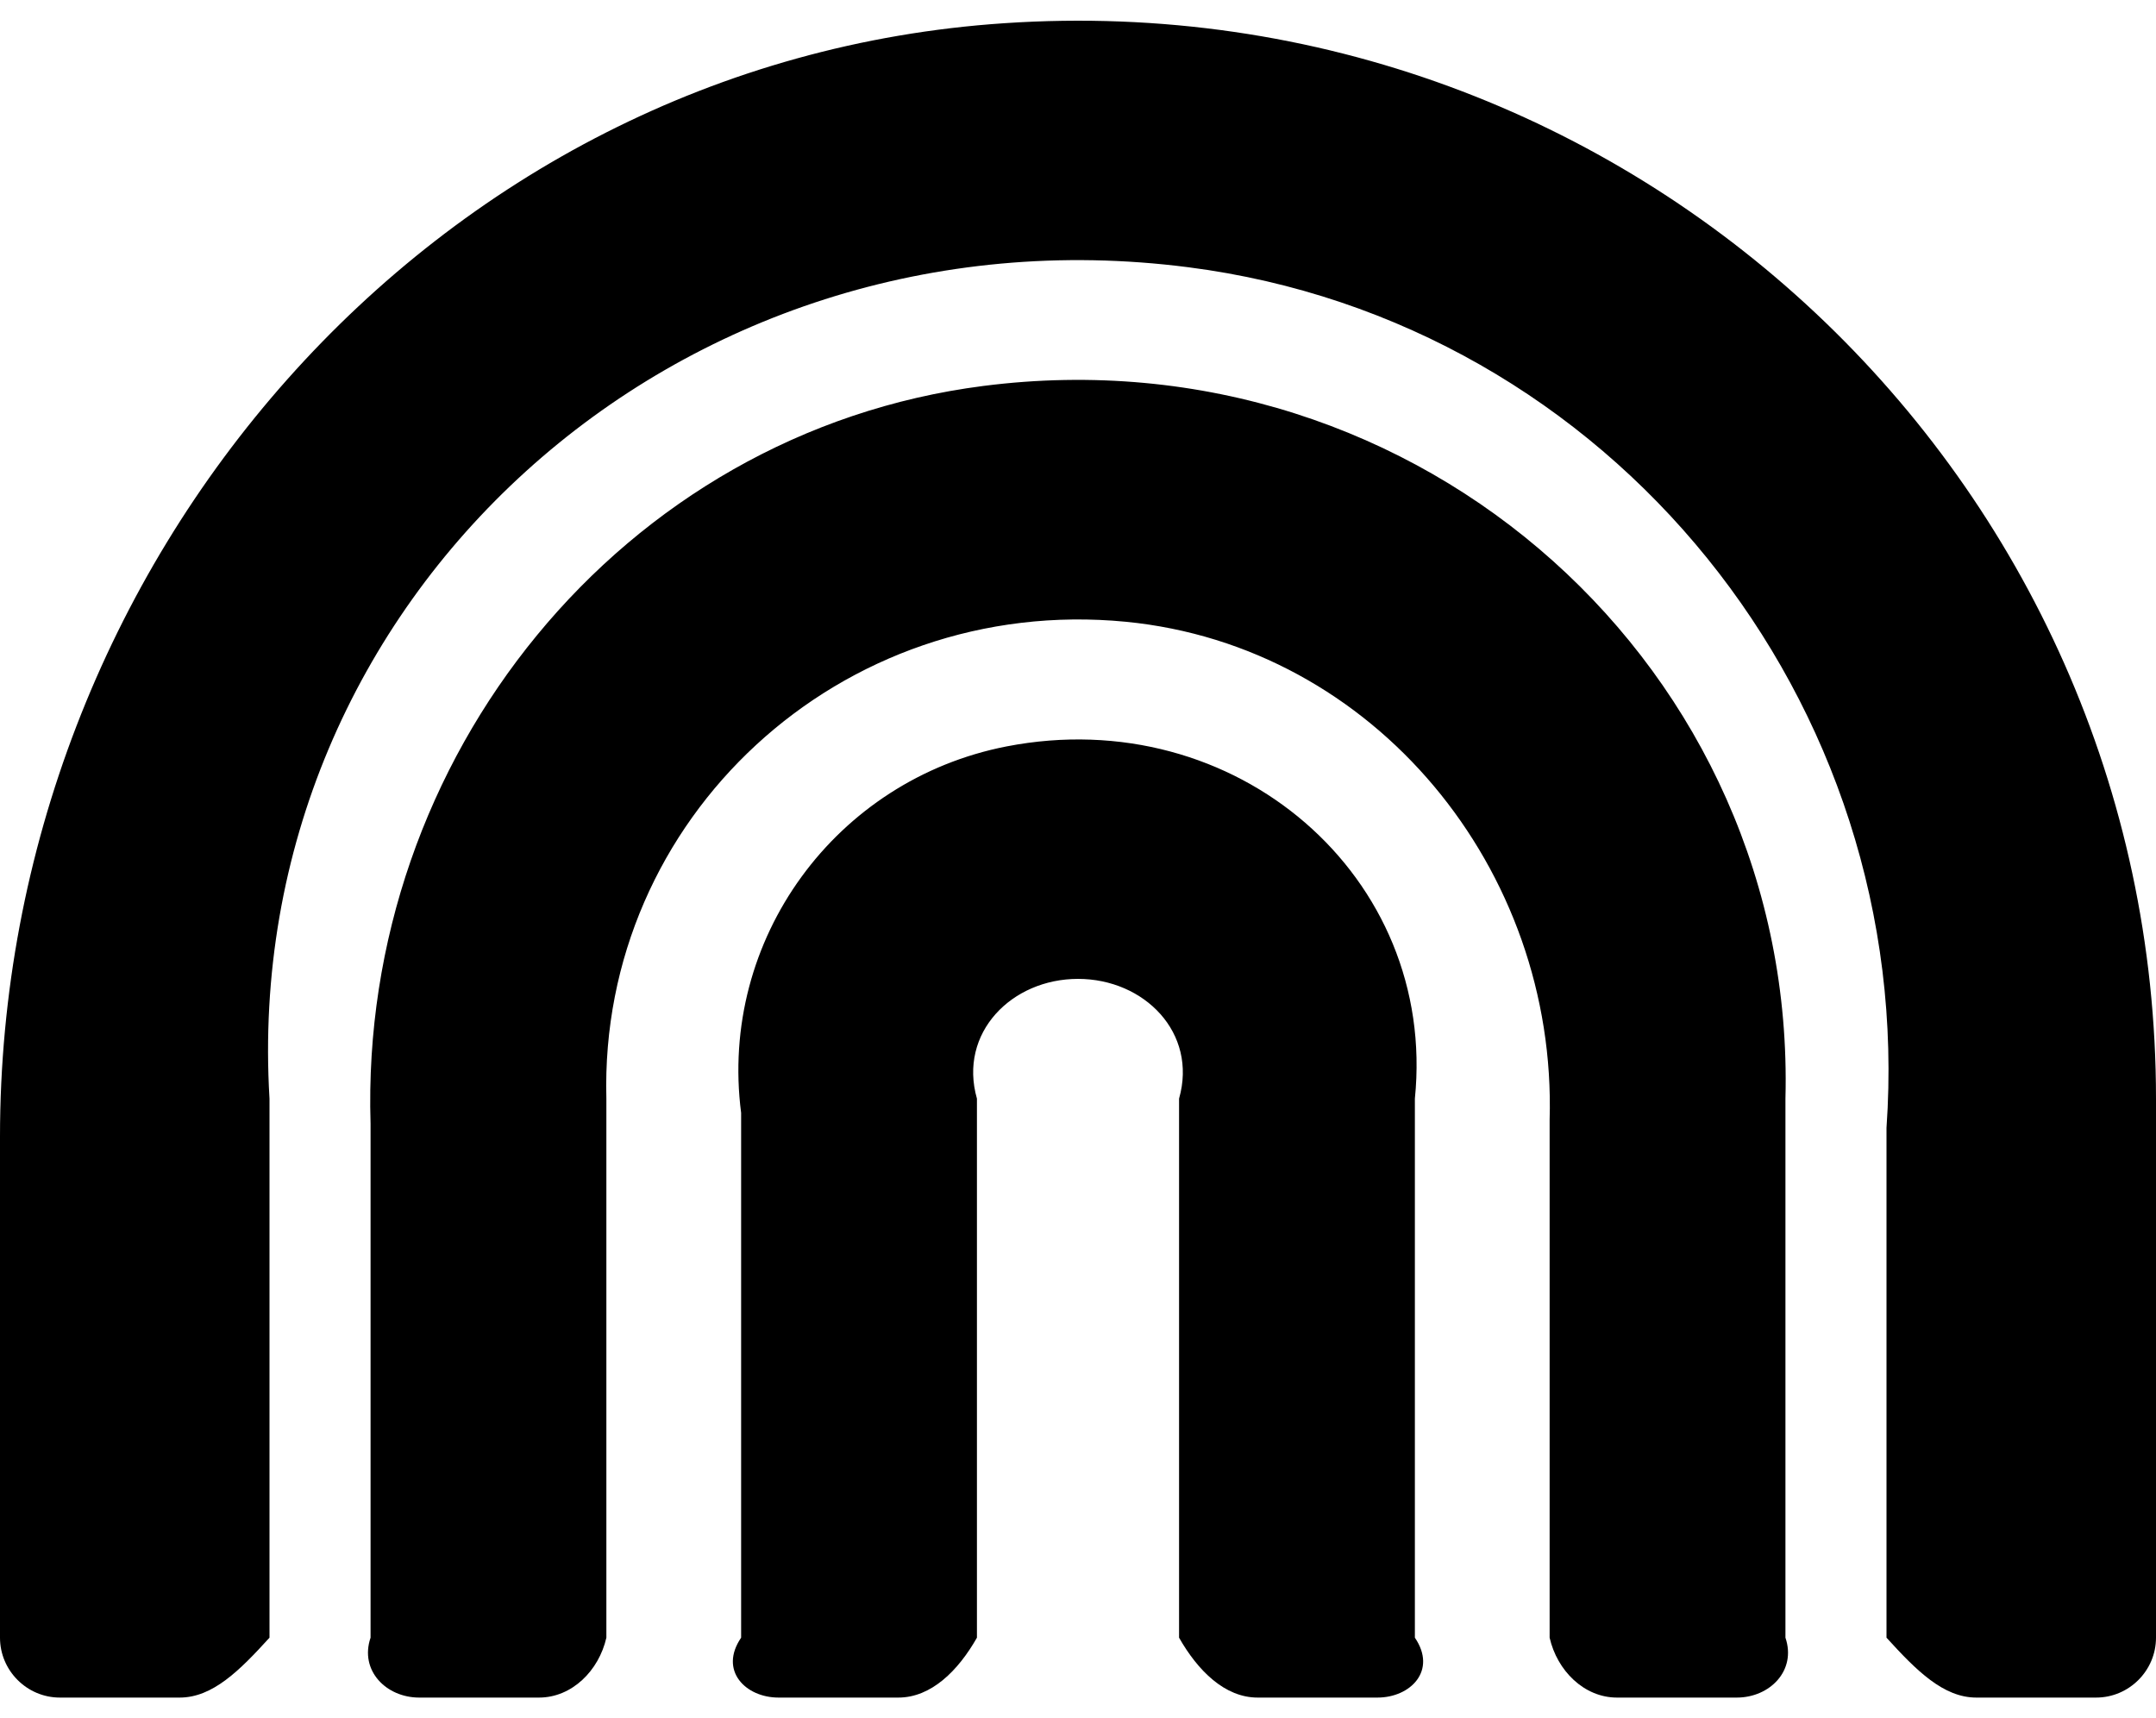 ﻿<?xml version="1.0" encoding="utf-8"?>
<svg version="1.1" xmlns:xlink="http://www.w3.org/1999/xlink" width="64px" height="51px" xmlns="http://www.w3.org/2000/svg">
  <defs>
    <pattern id="BGPattern" patternUnits="userSpaceOnUse" alignment="0 0" imageRepeat="None" />
    <mask fill="white" id="Clip1889">
      <path d="M 64 32.611  C 64 14.244  48.444 -0.567  29.811 0.689  C 12.822 1.822  0 16.711  0 33.744  L 0 48.611  C 0 49.589  0.8 50.389  1.778 50.389  L 5.333 50.389  C 6.311 50.389  7.111 49.589  8 48.611  L 8 32.611  C 7.111 17.811  20.1 5.978  35.278 7.933  C 47.822 9.544  56.889 20.833  56 33.478  L 56 48.611  C 56.889 49.589  57.689 50.389  58.667 50.389  L 62.222 50.389  C 63.2 50.389  64 49.589  64 48.611  L 64 32.611  Z M 53 32.611  C 53.333 19.922  42.2 9.789  29.189 11.456  C 18.444 12.833  10.667 22.511  11 33.356  L 11 48.611  C 10.667 49.589  11.467 50.389  12.444 50.389  L 16 50.389  C 16.978 50.389  17.778 49.589  18 48.611  L 18 32.611  C 17.778 24.3  24.944 17.633  33.422 18.456  C 40.811 19.178  46.222 25.811  46 33.244  L 46 48.611  C 46.222 49.589  47.022 50.389  48 50.389  L 51.556 50.389  C 52.533 50.389  53.333 49.589  53 48.611  L 53 32.611  Z M 42 32.611  C 42.667 26.033  36.689 20.833  29.878 22.156  C 24.811 23.144  21.333 27.878  22 33.033  L 22 48.611  C 21.333 49.589  22.133 50.389  23.111 50.389  L 26.667 50.389  C 27.644 50.389  28.444 49.589  29 48.611  L 29 32.611  C 28.444 30.656  30.033 29.056  32 29.056  C 33.967 29.056  35.556 30.656  35 32.611  L 35 48.611  C 35.556 49.589  36.356 50.389  37.333 50.389  L 40.889 50.389  C 41.867 50.389  42.667 49.589  42 48.611  L 42 32.611  Z " fill-rule="evenodd" />
    </mask>
  </defs>
  <g>
    <path d="M 64 32.611  C 64 14.244  48.444 -0.567  29.811 0.689  C 12.822 1.822  0 16.711  0 33.744  L 0 48.611  C 0 49.589  0.8 50.389  1.778 50.389  L 5.333 50.389  C 6.311 50.389  7.111 49.589  8 48.611  L 8 32.611  C 7.111 17.811  20.1 5.978  35.278 7.933  C 47.822 9.544  56.889 20.833  56 33.478  L 56 48.611  C 56.889 49.589  57.689 50.389  58.667 50.389  L 62.222 50.389  C 63.2 50.389  64 49.589  64 48.611  L 64 32.611  Z M 53 32.611  C 53.333 19.922  42.2 9.789  29.189 11.456  C 18.444 12.833  10.667 22.511  11 33.356  L 11 48.611  C 10.667 49.589  11.467 50.389  12.444 50.389  L 16 50.389  C 16.978 50.389  17.778 49.589  18 48.611  L 18 32.611  C 17.778 24.3  24.944 17.633  33.422 18.456  C 40.811 19.178  46.222 25.811  46 33.244  L 46 48.611  C 46.222 49.589  47.022 50.389  48 50.389  L 51.556 50.389  C 52.533 50.389  53.333 49.589  53 48.611  L 53 32.611  Z M 42 32.611  C 42.667 26.033  36.689 20.833  29.878 22.156  C 24.811 23.144  21.333 27.878  22 33.033  L 22 48.611  C 21.333 49.589  22.133 50.389  23.111 50.389  L 26.667 50.389  C 27.644 50.389  28.444 49.589  29 48.611  L 29 32.611  C 28.444 30.656  30.033 29.056  32 29.056  C 33.967 29.056  35.556 30.656  35 32.611  L 35 48.611  C 35.556 49.589  36.356 50.389  37.333 50.389  L 40.889 50.389  C 41.867 50.389  42.667 49.589  42 48.611  L 42 32.611  Z " fill-rule="nonzero" fill="rgba(0, 0, 0, 1)" stroke="none" class="fill" />
    <path d="M 64 32.611  C 64 14.244  48.444 -0.567  29.811 0.689  C 12.822 1.822  0 16.711  0 33.744  L 0 48.611  C 0 49.589  0.8 50.389  1.778 50.389  L 5.333 50.389  C 6.311 50.389  7.111 49.589  8 48.611  L 8 32.611  C 7.111 17.811  20.1 5.978  35.278 7.933  C 47.822 9.544  56.889 20.833  56 33.478  L 56 48.611  C 56.889 49.589  57.689 50.389  58.667 50.389  L 62.222 50.389  C 63.2 50.389  64 49.589  64 48.611  L 64 32.611  Z " stroke-width="0" stroke-dasharray="0" stroke="rgba(255, 255, 255, 0)" fill="none" class="stroke" mask="url(#Clip1889)" />
    <path d="M 53 32.611  C 53.333 19.922  42.2 9.789  29.189 11.456  C 18.444 12.833  10.667 22.511  11 33.356  L 11 48.611  C 10.667 49.589  11.467 50.389  12.444 50.389  L 16 50.389  C 16.978 50.389  17.778 49.589  18 48.611  L 18 32.611  C 17.778 24.3  24.944 17.633  33.422 18.456  C 40.811 19.178  46.222 25.811  46 33.244  L 46 48.611  C 46.222 49.589  47.022 50.389  48 50.389  L 51.556 50.389  C 52.533 50.389  53.333 49.589  53 48.611  L 53 32.611  Z " stroke-width="0" stroke-dasharray="0" stroke="rgba(255, 255, 255, 0)" fill="none" class="stroke" mask="url(#Clip1889)" />
    <path d="M 42 32.611  C 42.667 26.033  36.689 20.833  29.878 22.156  C 24.811 23.144  21.333 27.878  22 33.033  L 22 48.611  C 21.333 49.589  22.133 50.389  23.111 50.389  L 26.667 50.389  C 27.644 50.389  28.444 49.589  29 48.611  L 29 32.611  C 28.444 30.656  30.033 29.056  32 29.056  C 33.967 29.056  35.556 30.656  35 32.611  L 35 48.611  C 35.556 49.589  36.356 50.389  37.333 50.389  L 40.889 50.389  C 41.867 50.389  42.667 49.589  42 48.611  L 42 32.611  Z " stroke-width="0" stroke-dasharray="0" stroke="rgba(255, 255, 255, 0)" fill="none" class="stroke" mask="url(#Clip1889)" />
  </g>
</svg>